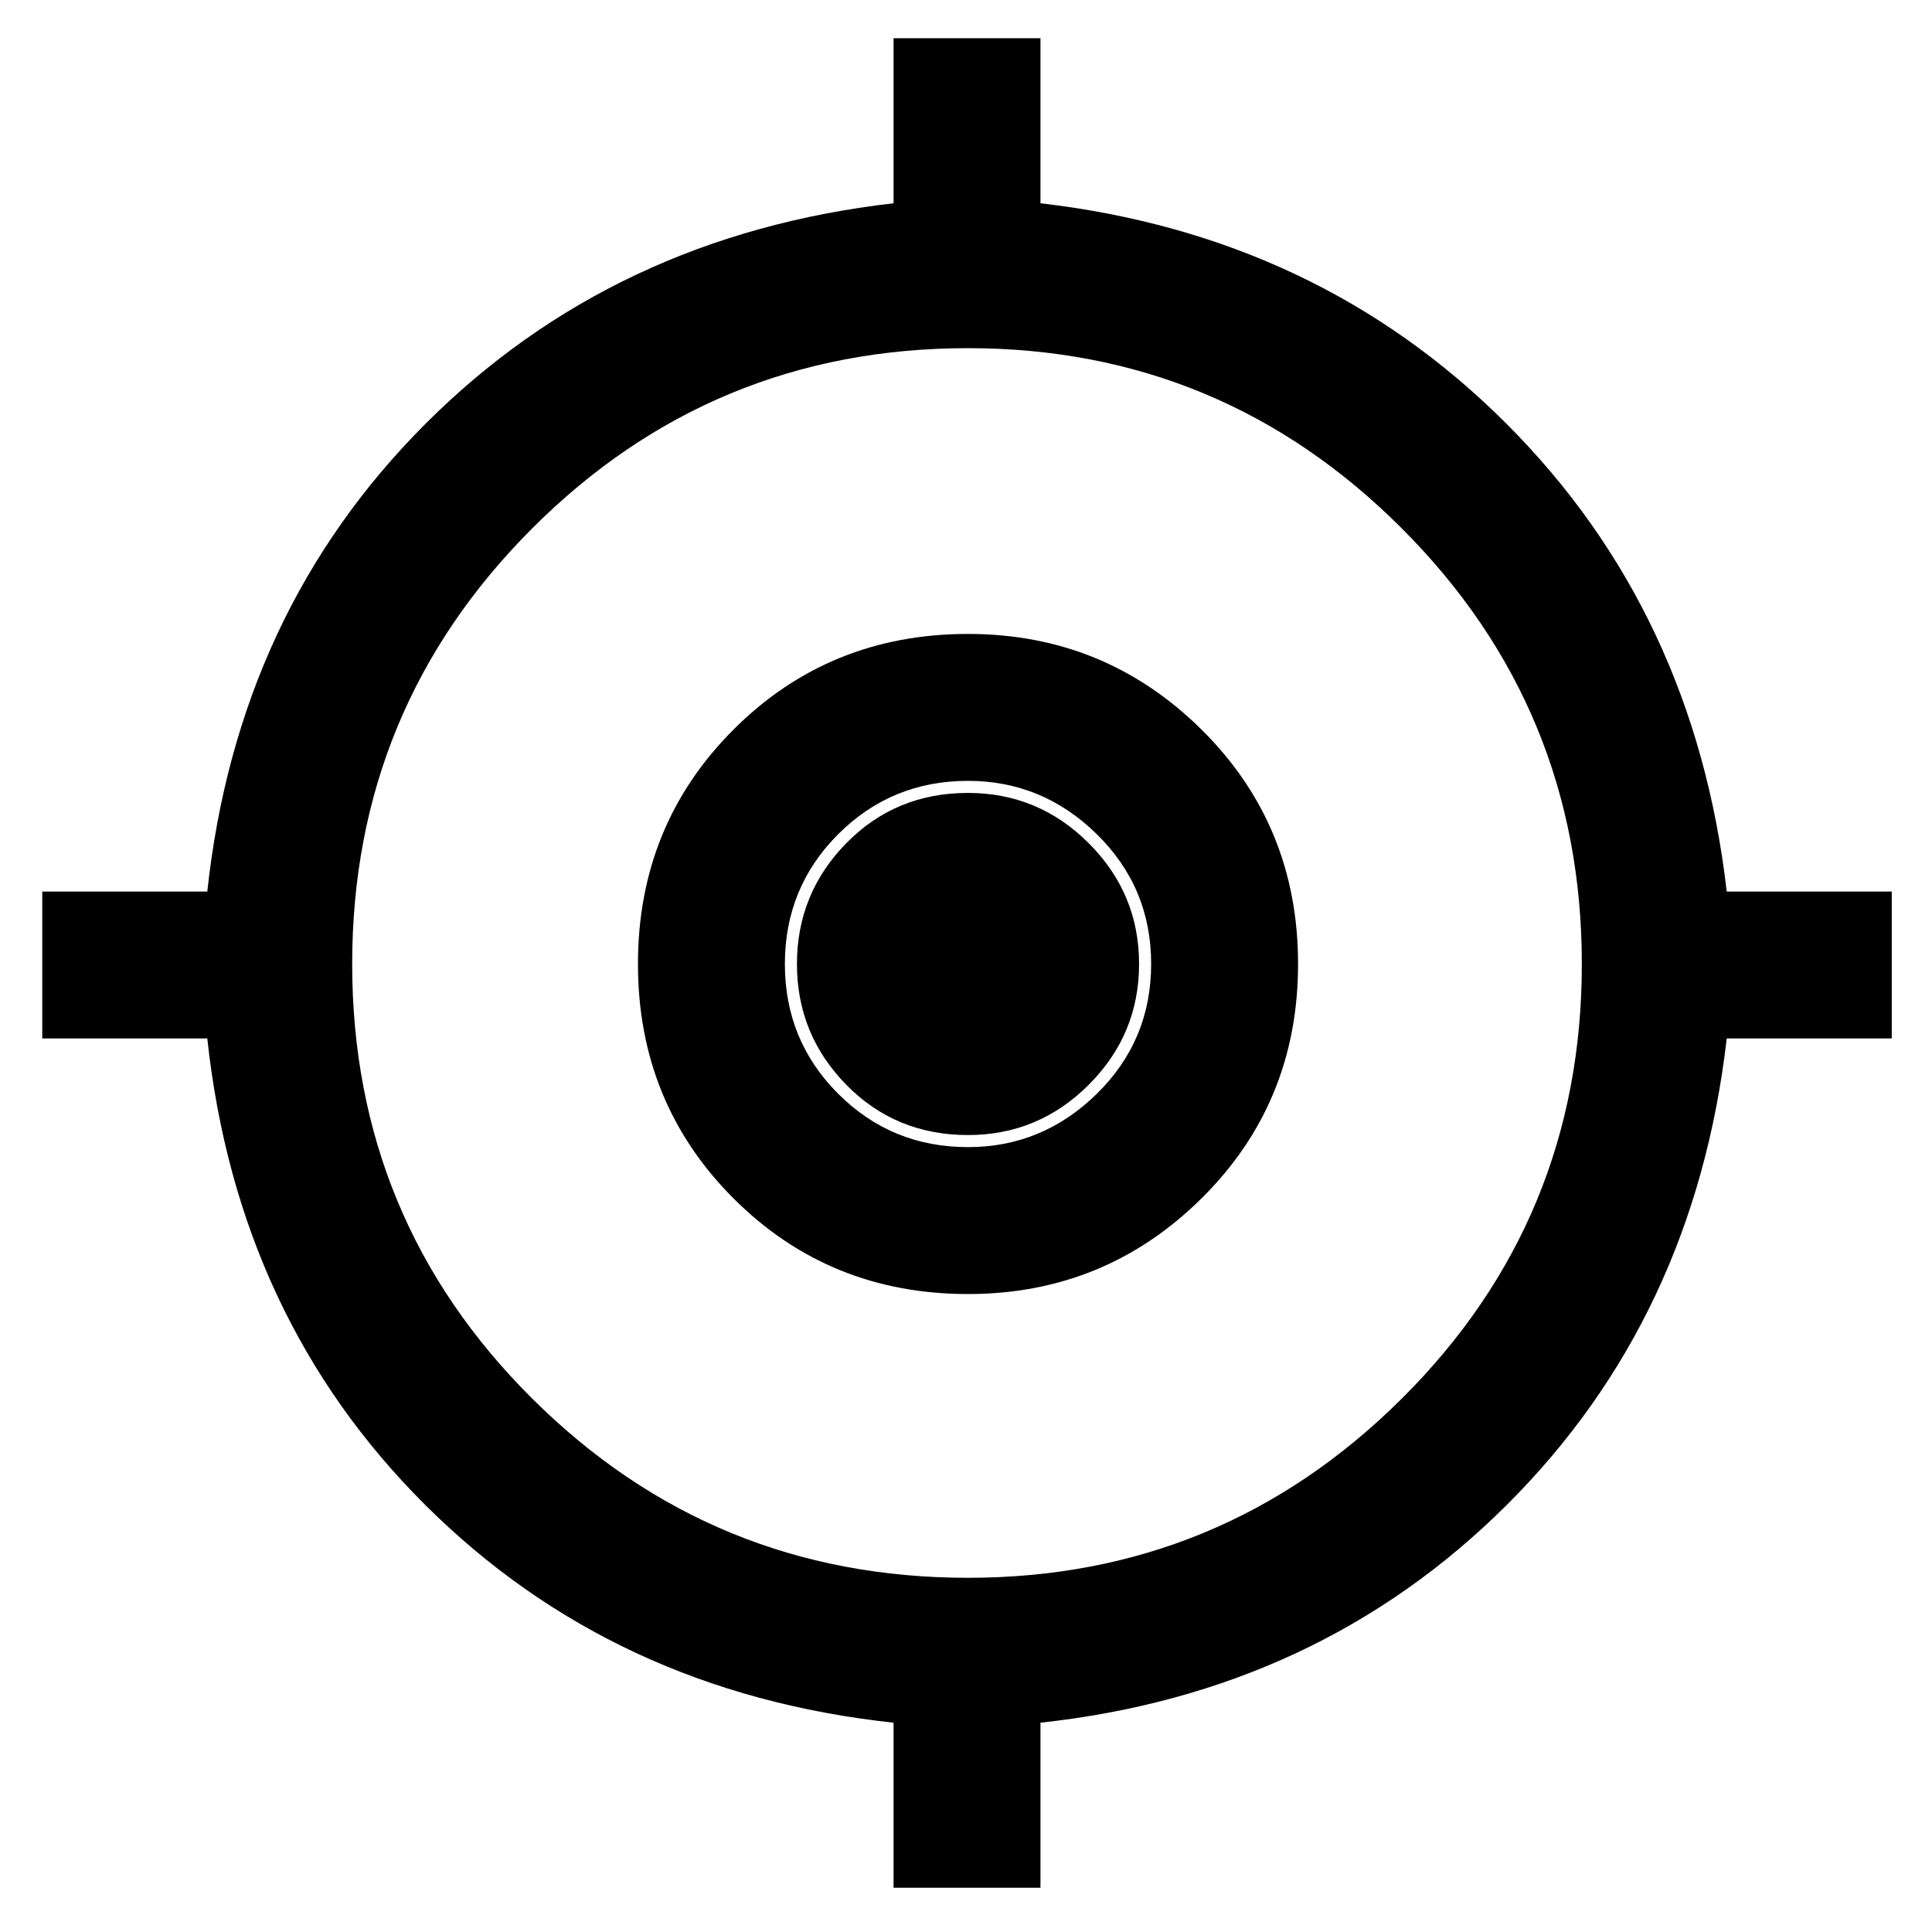 <svg xmlns="http://www.w3.org/2000/svg" height="48" width="48"><path d="M22.2 46.9V42.8Q15.25 42.05 10.575 37.4Q5.9 32.75 5.15 25.8H1.05V22.15H5.15Q5.9 15.2 10.575 10.525Q15.25 5.85 22.2 5.05V0.95H25.85V5.05Q32.75 5.85 37.425 10.525Q42.1 15.2 42.9 22.15H47V25.8H42.9Q42.1 32.75 37.425 37.4Q32.75 42.05 25.85 42.8V46.9ZM24.05 39.2Q30.35 39.2 34.825 34.75Q39.3 30.3 39.3 23.95Q39.3 17.6 34.825 13.125Q30.35 8.65 24.05 8.65Q17.7 8.65 13.225 13.125Q8.75 17.6 8.75 23.95Q8.75 30.3 13.225 34.75Q17.7 39.2 24.05 39.2ZM24.05 32.15Q20.6 32.15 18.225 29.775Q15.85 27.4 15.85 23.95Q15.85 20.5 18.225 18.125Q20.6 15.75 24.05 15.75Q27.45 15.75 29.85 18.125Q32.25 20.5 32.25 23.95Q32.25 27.4 29.85 29.775Q27.45 32.15 24.05 32.15ZM24.05 28.5Q25.9 28.5 27.25 27.175Q28.6 25.85 28.6 23.95Q28.6 22.05 27.25 20.725Q25.9 19.4 24.05 19.4Q22.15 19.4 20.825 20.725Q19.5 22.05 19.5 23.95Q19.5 25.85 20.825 27.175Q22.15 28.5 24.05 28.5ZM24.05 28.2Q22.25 28.2 21.025 26.95Q19.8 25.7 19.8 23.95Q19.8 22.2 21.025 20.95Q22.25 19.7 24.05 19.7Q25.8 19.7 27.05 20.95Q28.3 22.2 28.3 23.95Q28.3 25.7 27.05 26.95Q25.8 28.2 24.05 28.2Z"/></svg>
